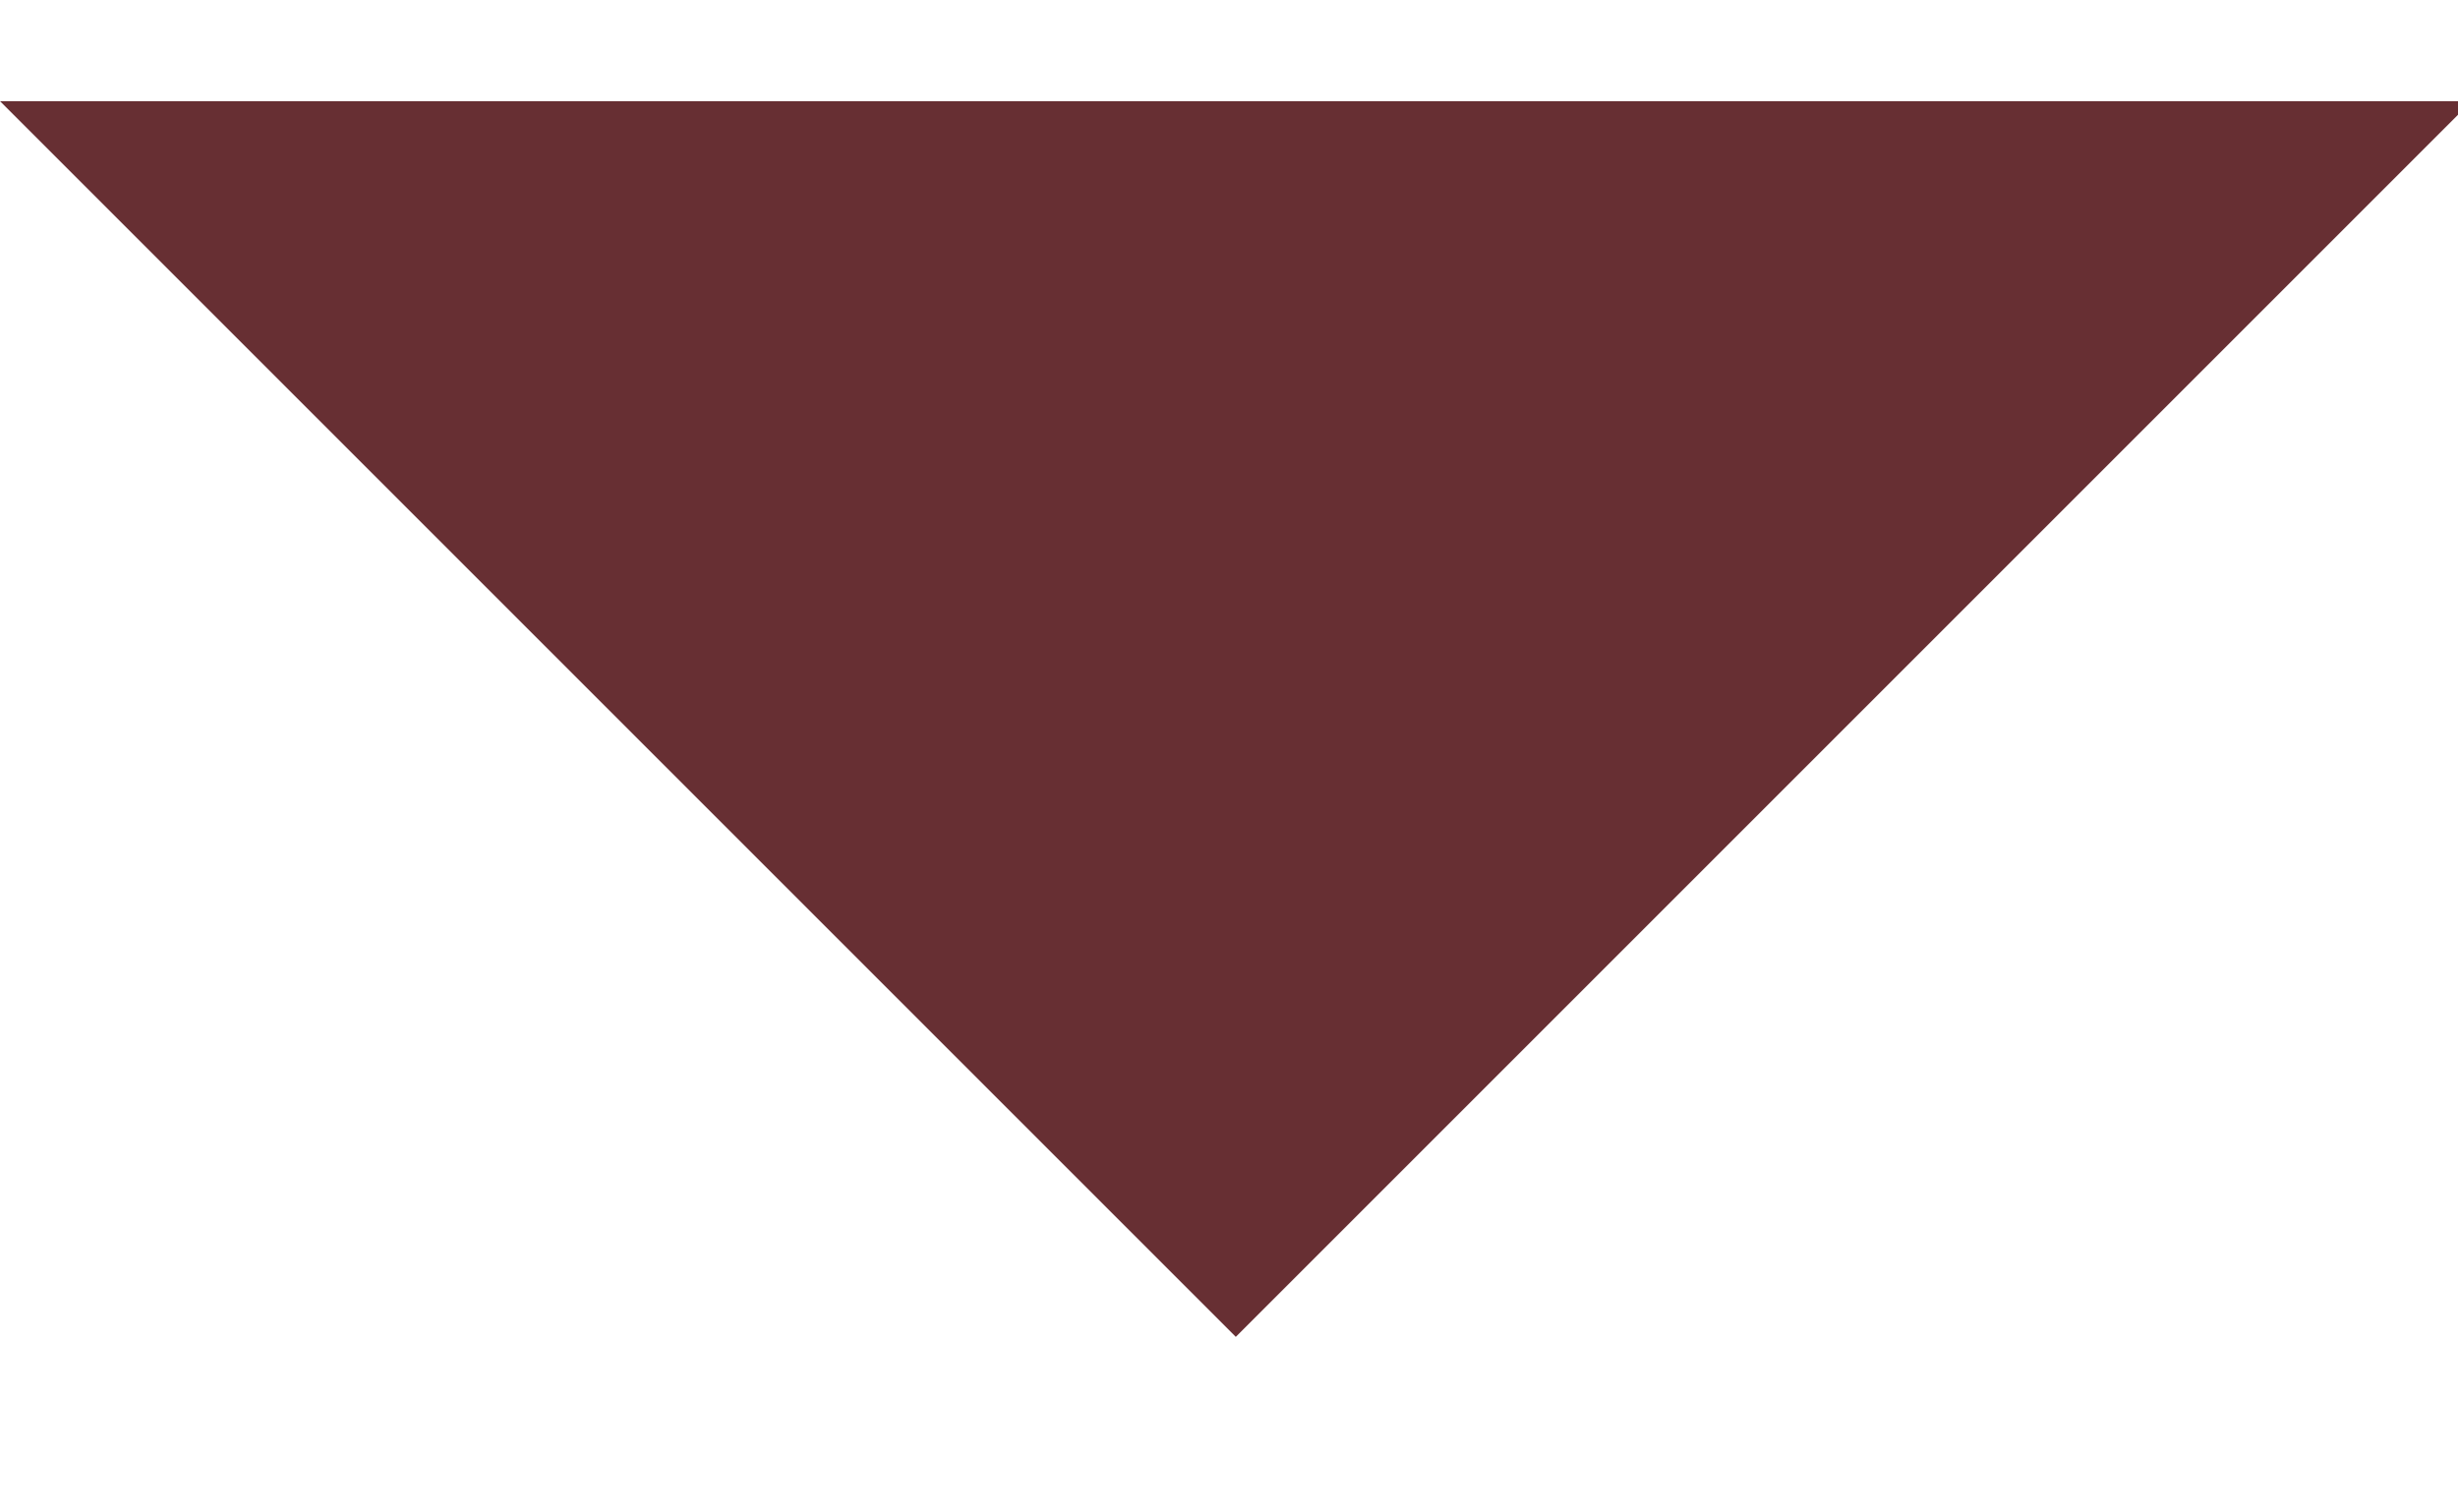 <svg xmlns="http://www.w3.org/2000/svg" xmlns:xlink="http://www.w3.org/1999/xlink" width="13" height="8" version="1.1" viewBox="0 0 13 8"><title>Icon / Carrot</title><desc>Created with Sketch.</desc><g id="Symbols" fill="none" fill-rule="evenodd" stroke="none" stroke-width="1"><g id="Button-/-Secondary-/-Dropdown-/-Active-Group" fill="#672F33" transform="translate(-95, -18)"><g id="Icon-/-Carrot"><polygon points="106.157 13.914 106.157 23.157 96.914 23.157" transform="translate(101.536, 18.536) rotate(-315) translate(-101.536, -18.536)"/></g></g></g></svg>